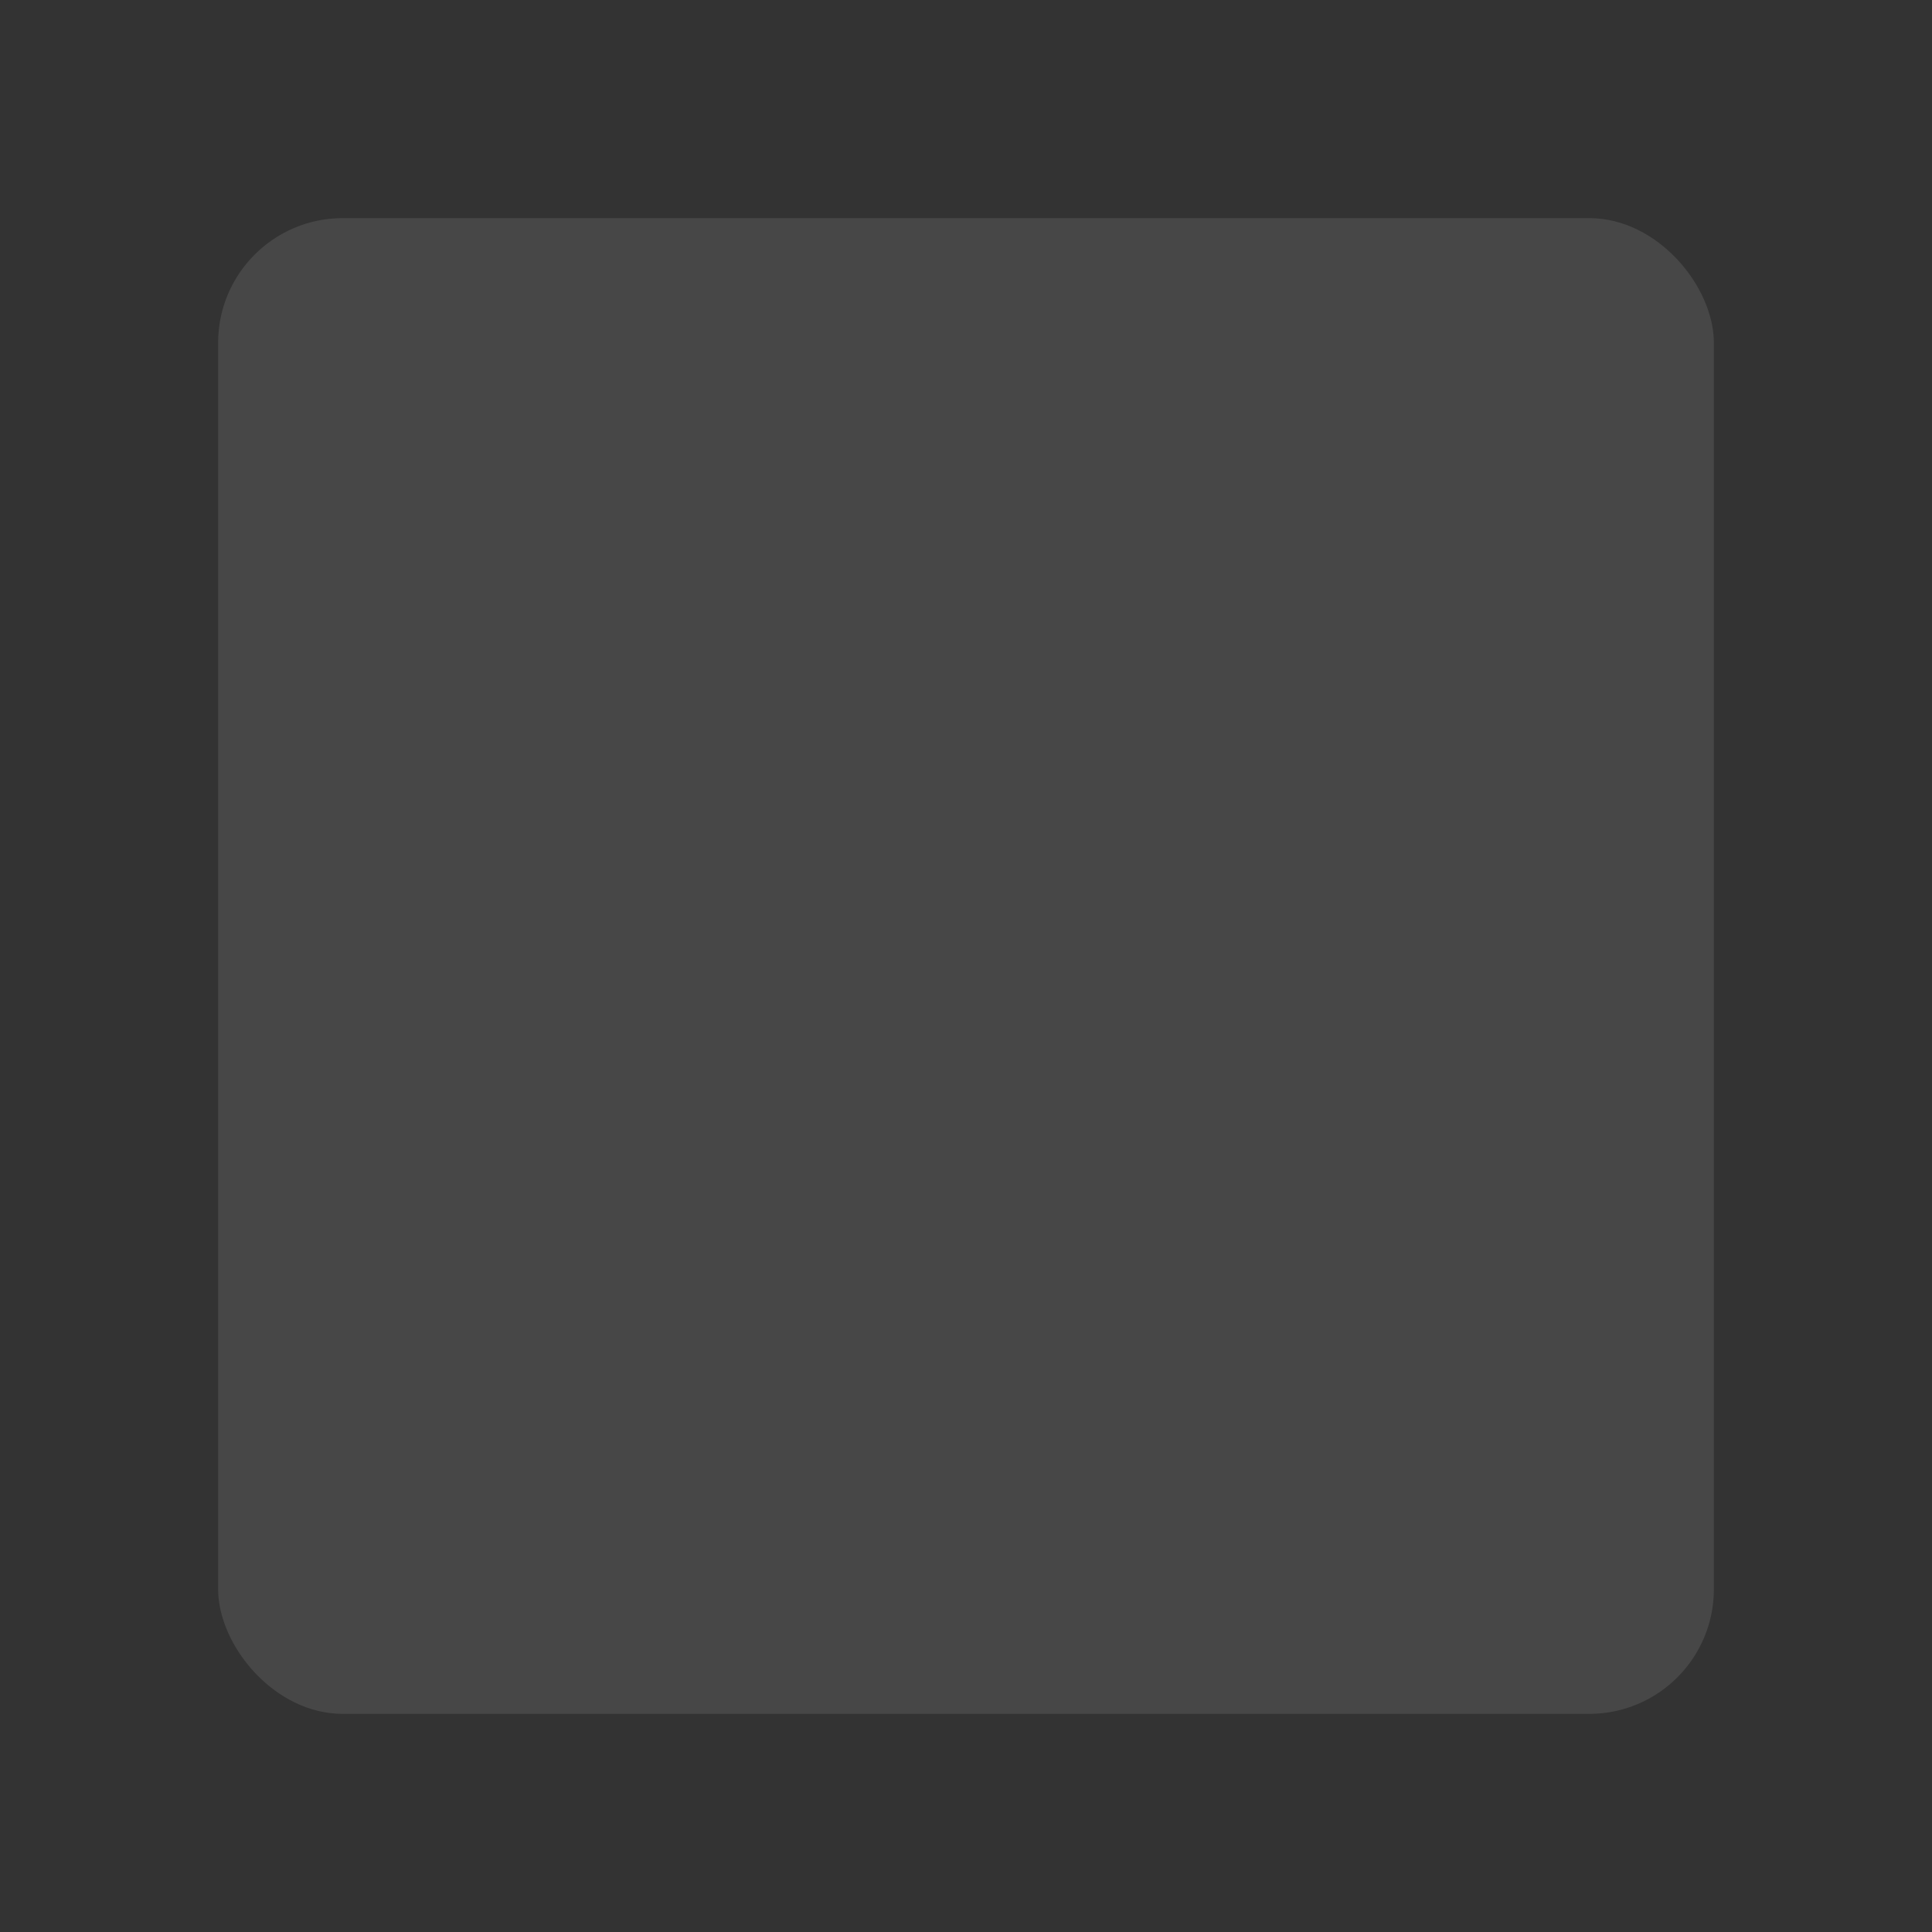 <svg xmlns="http://www.w3.org/2000/svg" xmlns:svg="http://www.w3.org/2000/svg" id="svg9311" width="62" height="62" version="1.1" viewBox="0 0 62 62"><rect x="0" y="0" width="62" height="62" fill="#333333" stroke="none"/><defs id="defs9313"><clipPath id="clipPath5112-3" clipPathUnits="userSpaceOnUse"><path style="opacity:.15;color:#000;fill:#0ff;stroke:none;stroke-width:2;marker:none;visibility:visible;display:inline;overflow:visible;enable-background:accumulate" id="path5114-1" d="m 1,25 0,62 62,0 0,-62 -62,0 z m 9,6 44,0 c 1.662,0 3,1.338 3,3 l 0,44 c 0,1.662 -1.338,3 -3,3 L 10,81 C 8.338,81 7,79.662 7,78 L 7,34 c 0,-1.662 1.338,-3 3,-3 z"/></clipPath></defs><g id="layer1" transform="translate(-1531.857,-118.505)"><rect style="opacity:.1;fill:#fff;fill-opacity:1;stroke:none;stroke-width:2;stroke-linecap:square;stroke-linejoin:round;stroke-miterlimit:4;stroke-dasharray:none;stroke-opacity:1" id="rect4139" width="48" height="48" x="1538.857" y="125.505" ry="4"/></g></svg>